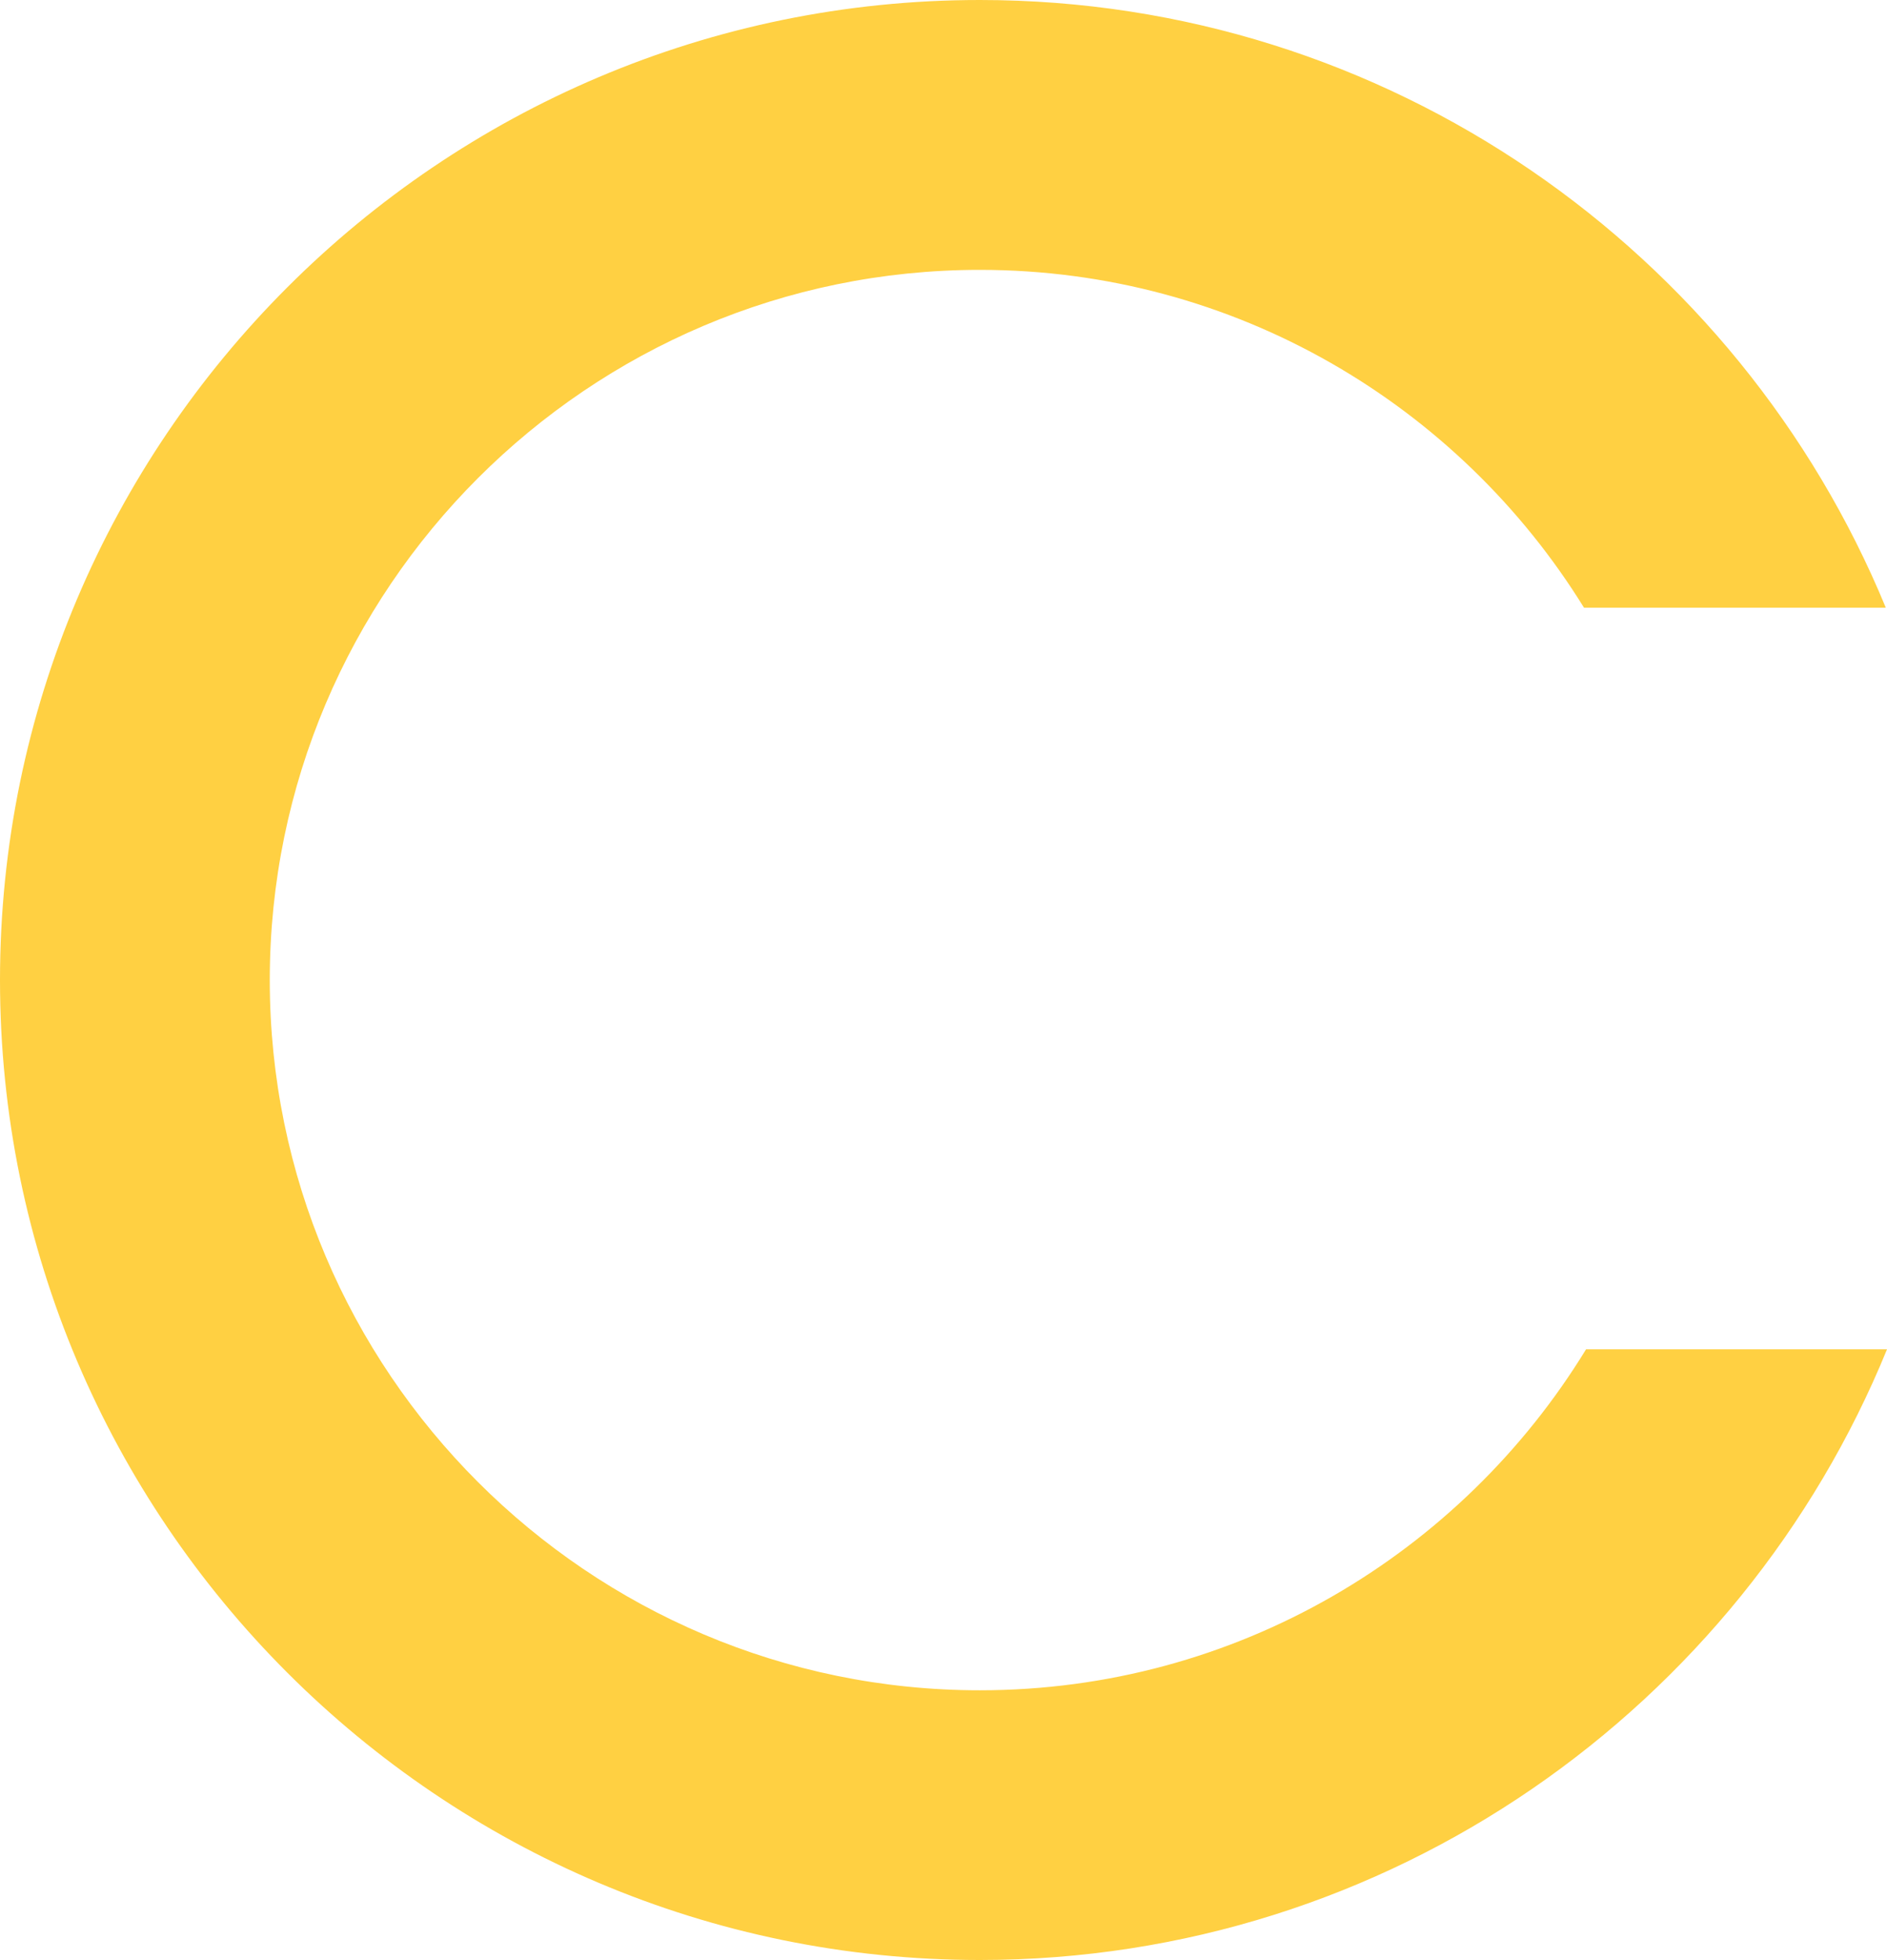 <svg version="1.1" id="图层_1" x="0px" y="0px" width="87.653px" height="91.019px" viewBox="0 0 87.653 91.019" enable-background="new 0 0 87.653 91.019" xml:space="preserve" xmlns="http://www.w3.org/2000/svg" xmlns:xlink="http://www.w3.org/1999/xlink" xmlns:xml="http://www.w3.org/XML/1998/namespace">
  <path fill="#FFD042" d="M45.511,0C20.414,0,0,20.416,0,45.511c0,25.092,20.414,45.508,45.511,45.508
	c19.025,0,35.354-11.744,42.143-28.36H73.674c-5.799,9.488-16.253,15.835-28.161,15.835c-18.188,0-32.982-14.795-32.982-32.979
	c0-18.188,14.795-32.983,32.982-32.983c11.848,0,22.252,6.282,28.065,15.688h14.019C80.771,11.673,64.482,0,45.511,0z" class="color c1"/>
</svg>